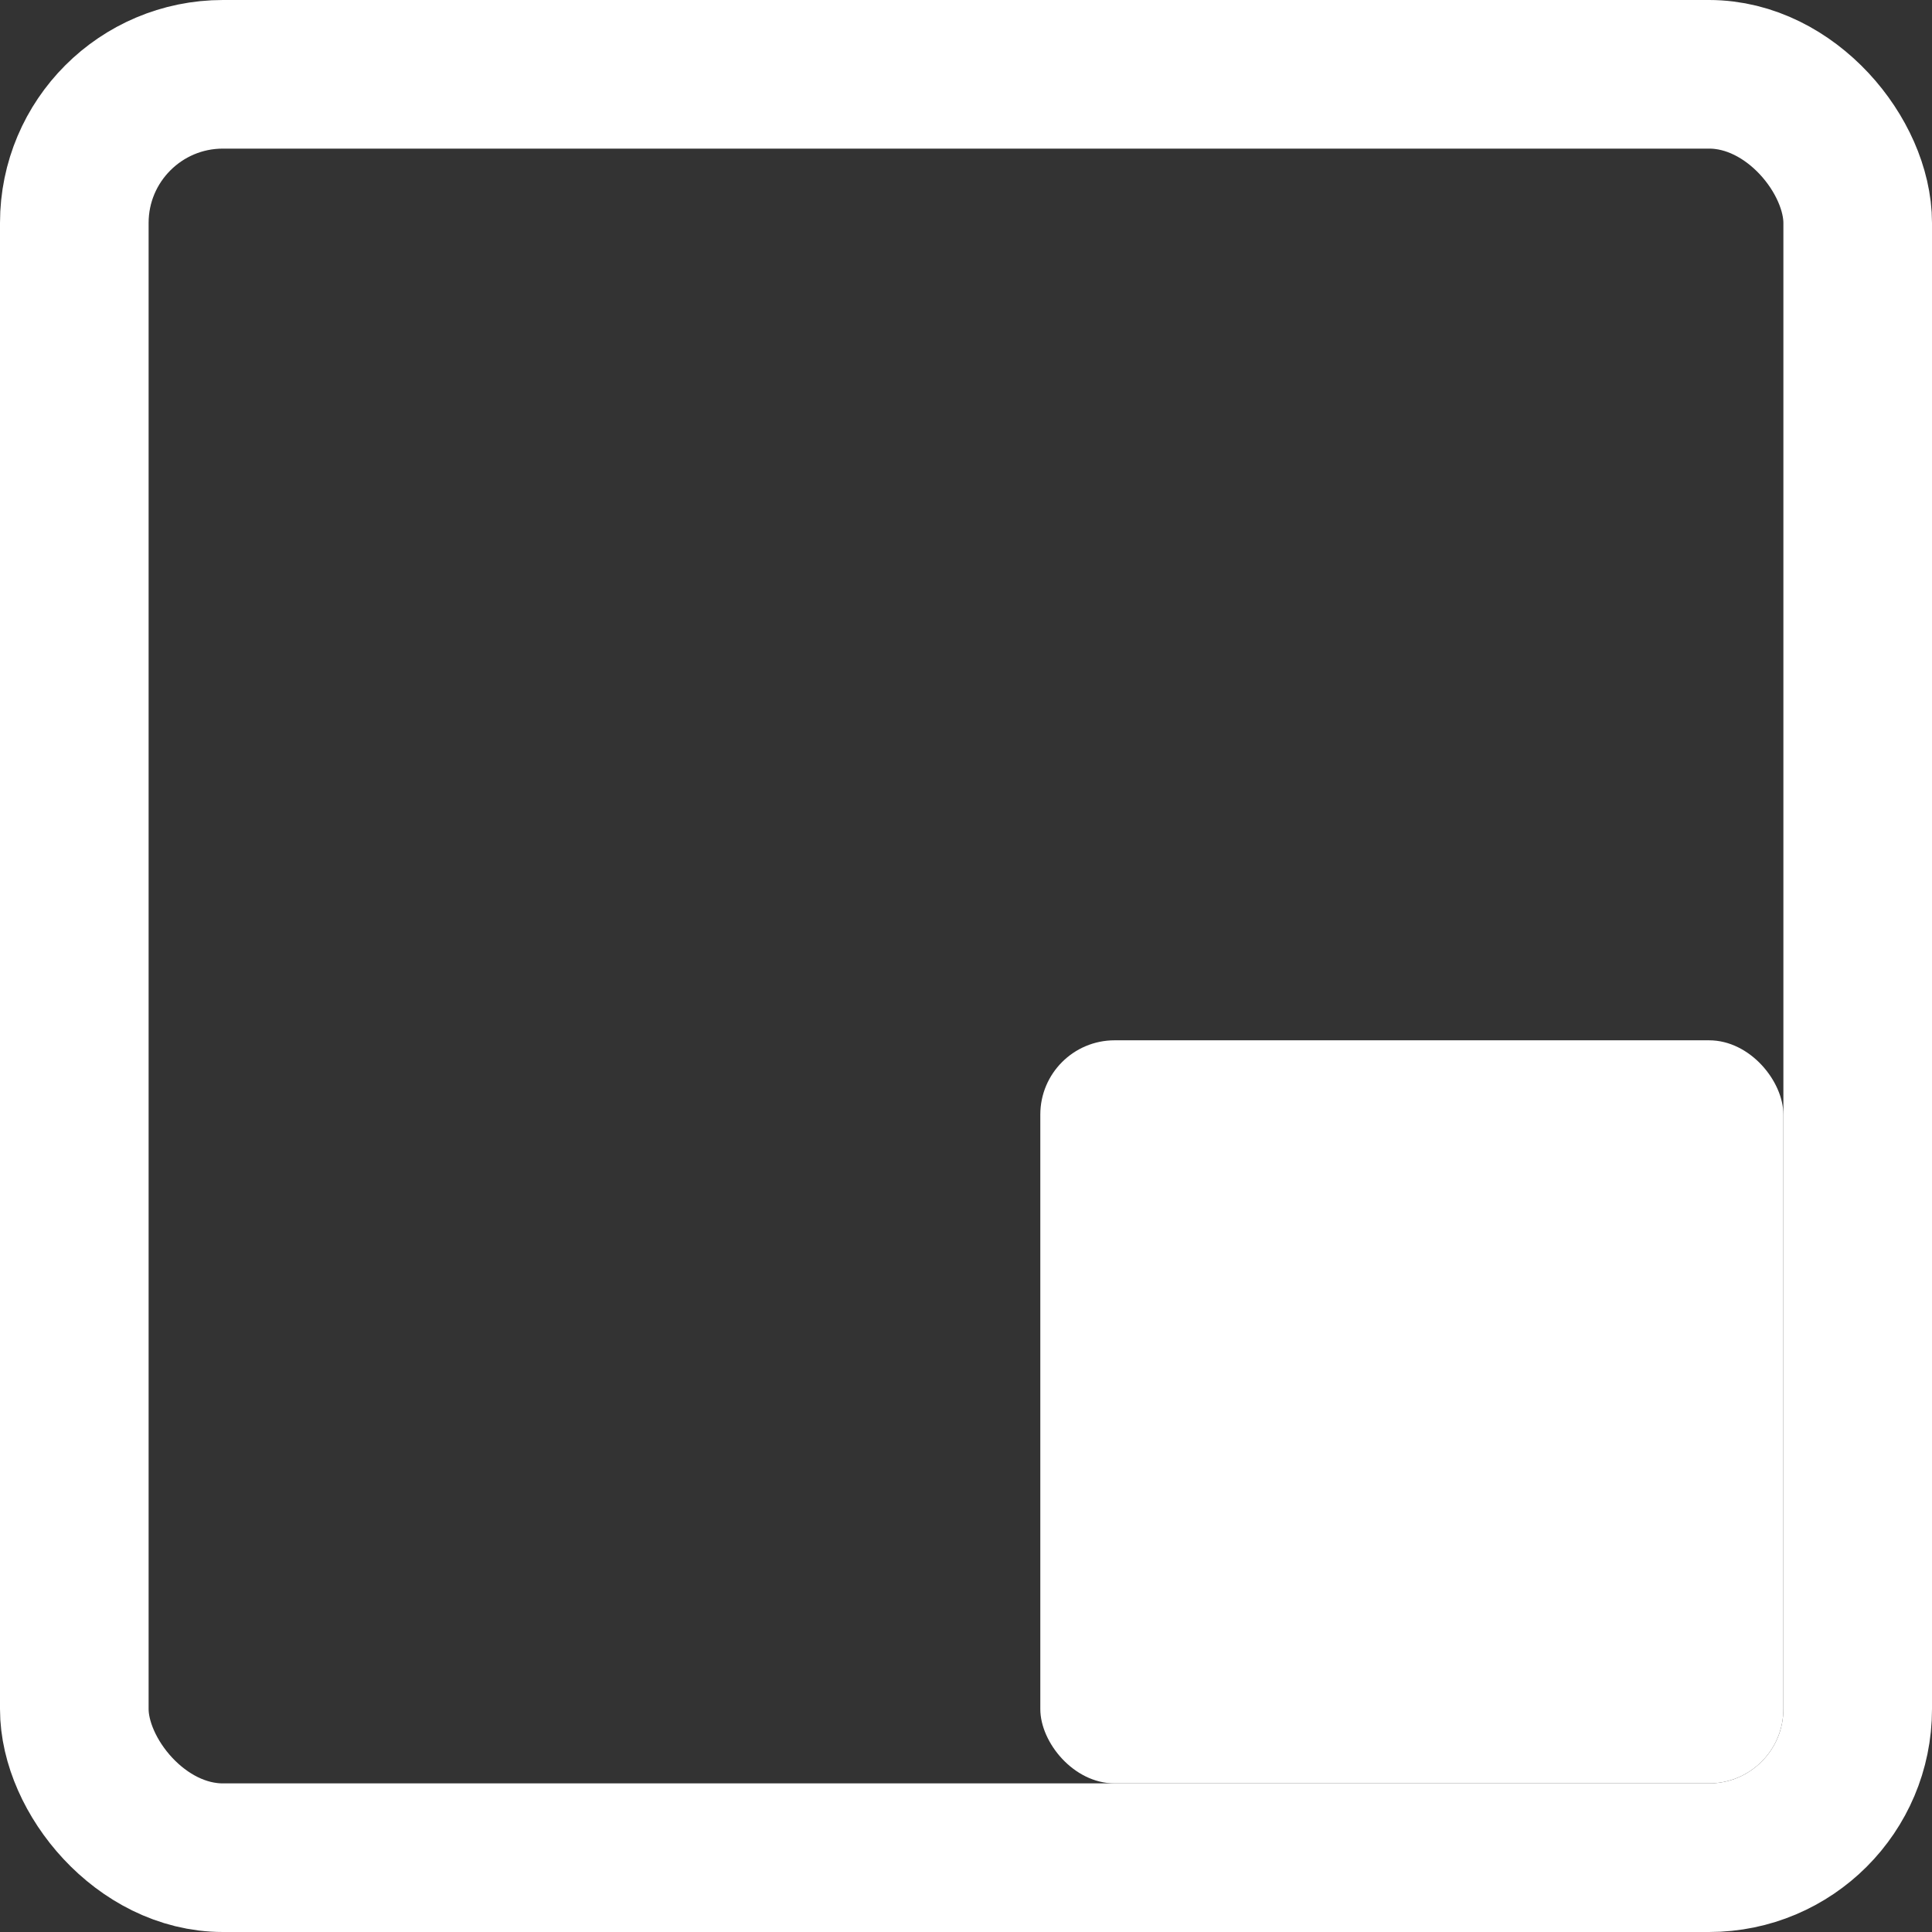 <svg xmlns="http://www.w3.org/2000/svg" width="26" height="26" fill="none"><rect width="100%" height="100%" fill="#333333" stroke="none"/><rect width="24" height="24" x="1" y="1" stroke="#fff" stroke-linejoin="bevel" stroke-width="2" rx="2"/><rect width="10" height="10" x="14" y="14" fill="#fff" rx="1"/></svg>